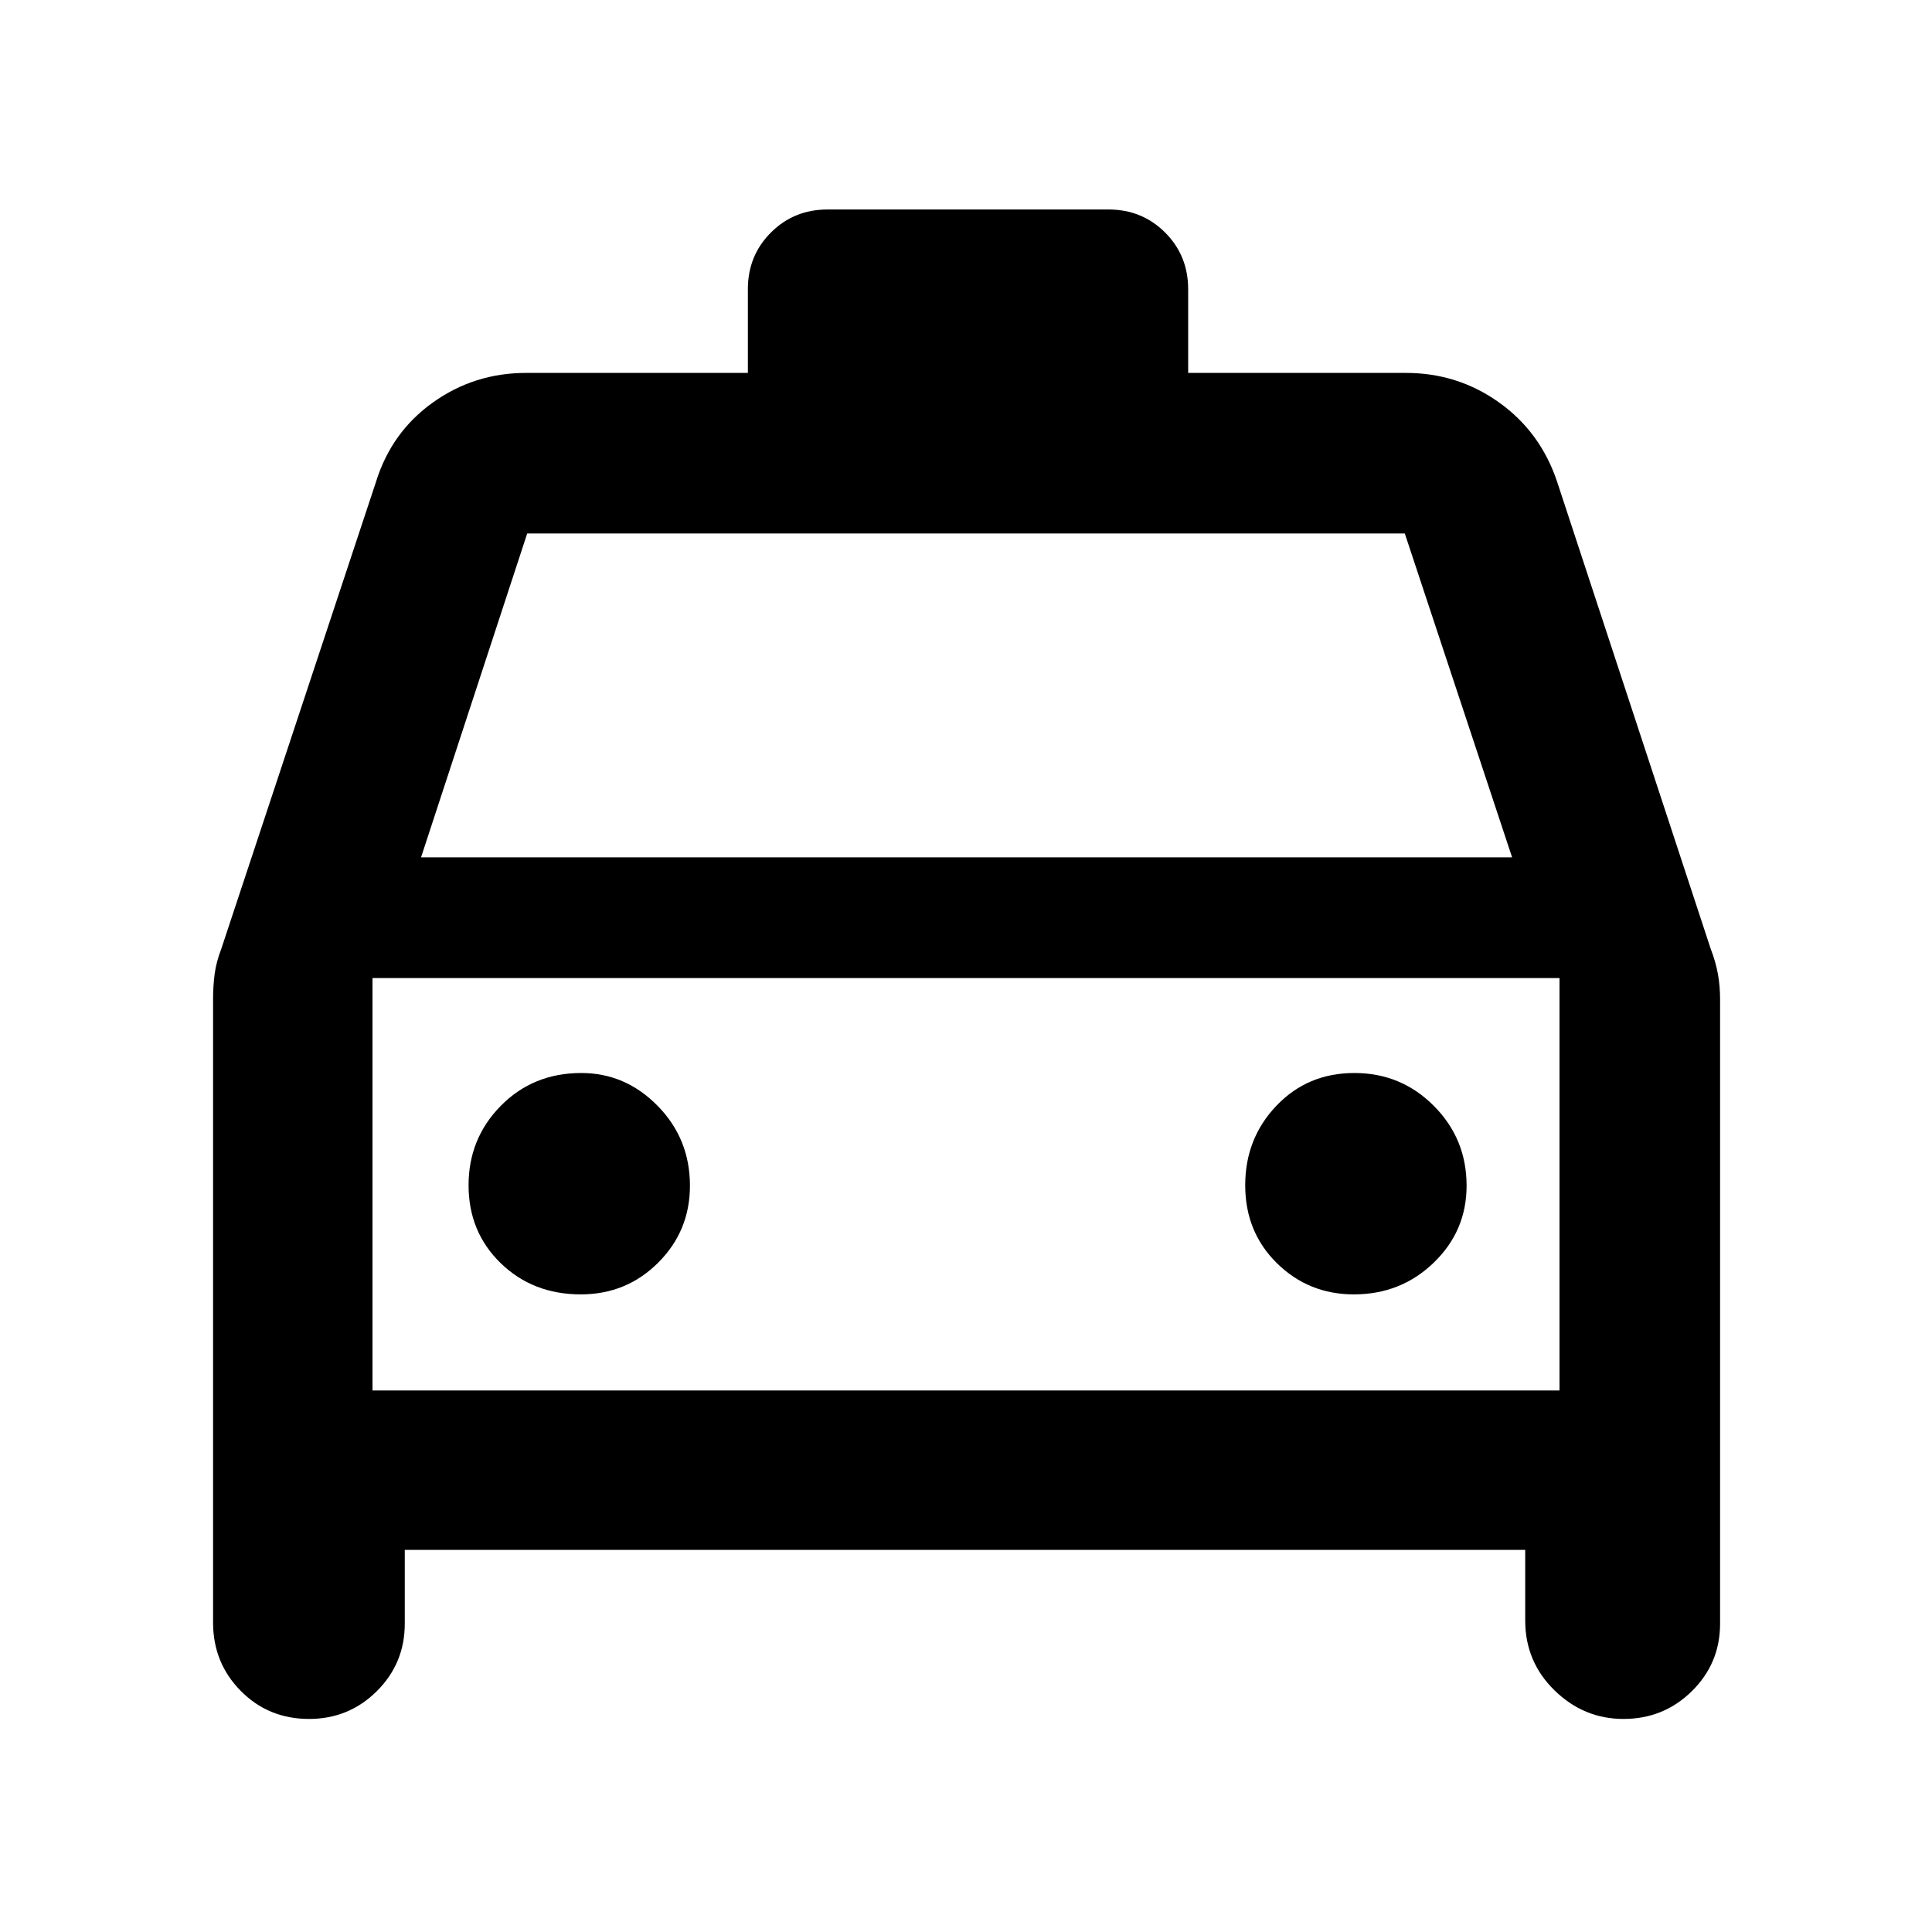 <svg xmlns="http://www.w3.org/2000/svg" height="48" viewBox="0 -960 960 960" width="48"><path d="M201.13-189.87v36.65q0 19.73-13.88 33.54-13.88 13.81-33.7 13.81-20.16 0-33.92-13.93-13.76-13.92-13.76-33.98v-309.65q0-6.56.78-12.54.78-5.99 3.35-12.68l76.87-232.05q7.69-24.65 28.25-39.32 20.55-14.68 46.27-14.68h110.22v-41.6q0-16.71 11.45-28.16t28.16-11.45h139.56q16.71 0 28.16 11.45t11.45 28.16v41.6h108.22q25.72 0 46.27 14.68 20.56 14.67 28.82 39.32L850-488.65q2.57 6.69 3.63 12.68 1.07 5.98 1.07 12.54v310.21q0 19.73-14.01 33.54-14 13.81-34.01 13.81-19.72 0-34.27-14.22-14.54-14.22-14.54-34.69v-35.09H201.13ZM209.22-534h542.13l-53.31-160.91H261.96L209.22-534Zm-24.13 60v204.91V-474Zm103.5 157.17q22.67 0 38.45-15.75 15.79-15.75 15.79-38.25 0-23.33-16.04-39.66-16.03-16.34-37.96-16.34-23.9 0-39.95 16.27-16.05 16.26-16.05 39.5 0 23.23 15.98 38.73 15.98 15.5 39.78 15.5Zm384.15 0q23.33 0 39.67-15.75 16.33-15.75 16.33-38.25 0-23.33-16.27-39.66-16.26-16.34-39.5-16.34-23.23 0-38.73 16.27-15.5 16.26-15.5 39.5 0 23.23 15.75 38.73 15.75 15.5 38.25 15.5Zm-487.65 47.74h589.82V-474H185.09v204.91Z"/></svg>